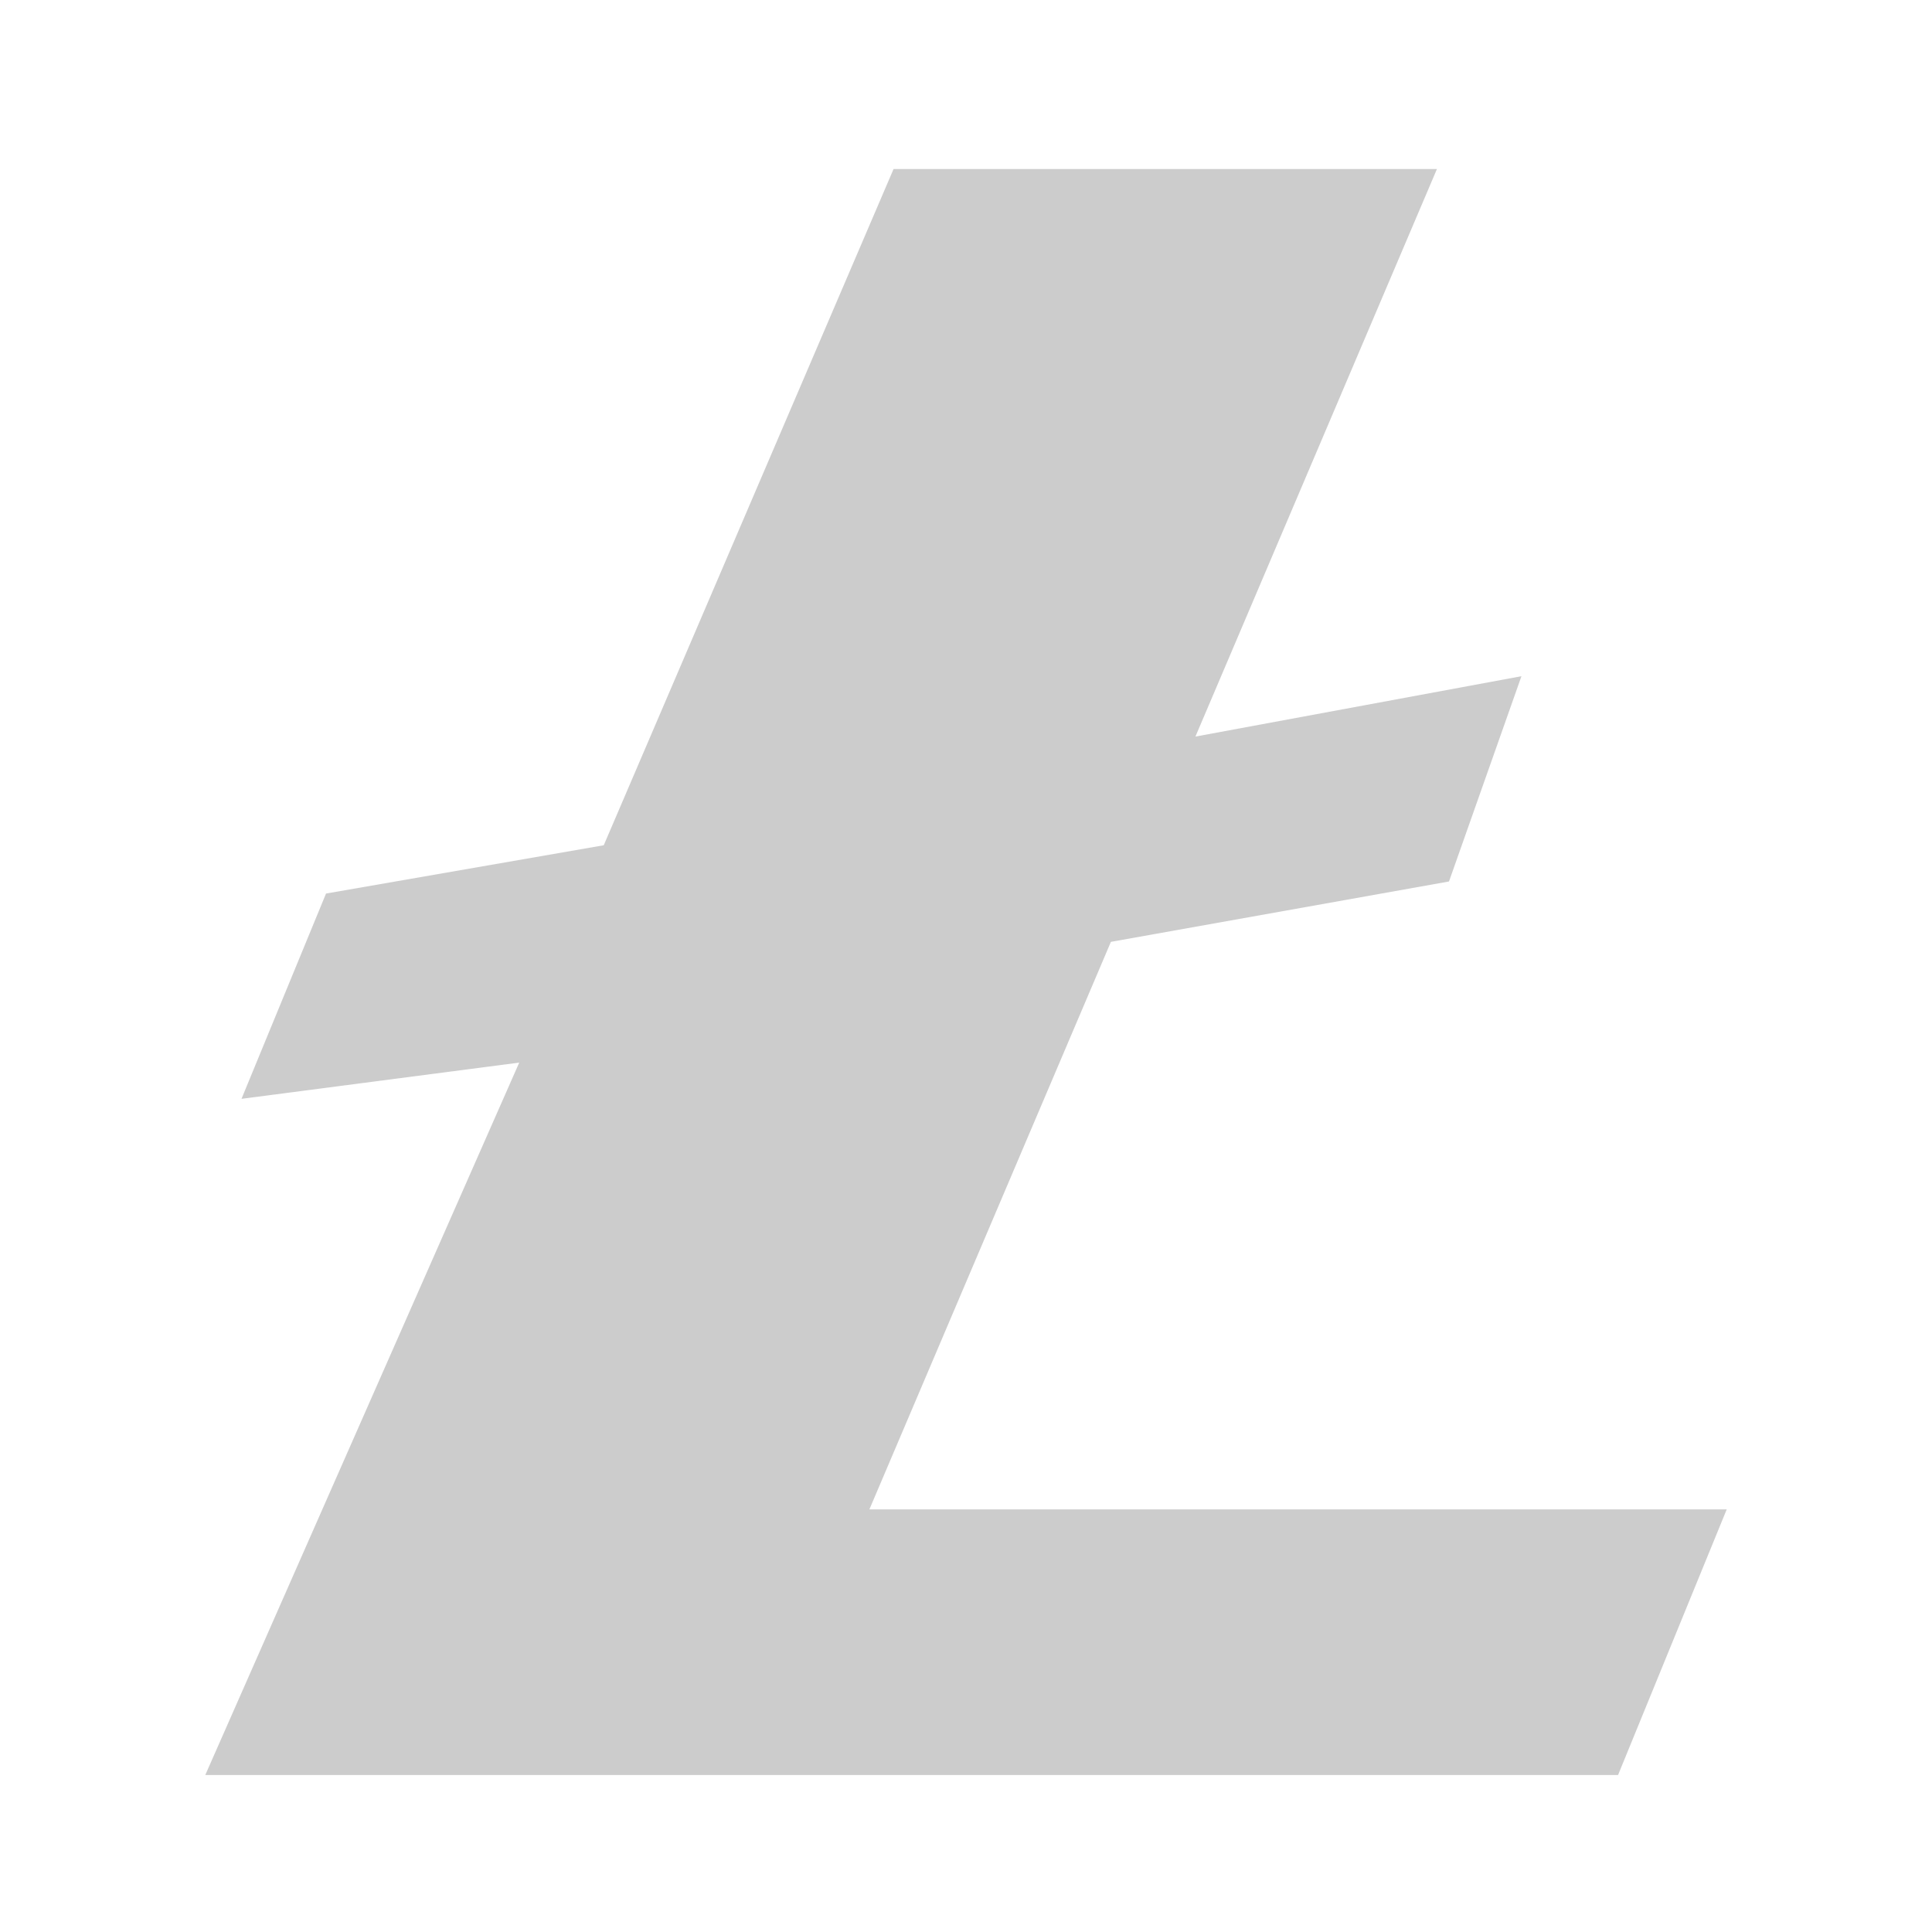 <?xml version="1.0" encoding="utf-8"?>
<!-- Generator: Adobe Illustrator 19.2.1, SVG Export Plug-In . SVG Version: 6.00 Build 0)  -->
<svg version="1.1" id="图层_1" xmlns="http://www.w3.org/2000/svg" xmlns:xlink="http://www.w3.org/1999/xlink" x="0px" y="0px"
	 viewBox="0 0 16 16" style="enable-background:new 0 0 16 16;" xml:space="preserve">
<style type="text/css">
	.st0{fill:#CCCCCC;}
</style>
<path class="st0" d="M7.4,1.4h4.5l-2,4.7l2.7-0.5L12,7.3L9.2,7.8l-2,4.7h7.1l-0.9,2.2H1.7l2.6-5.9L2,9.1l0.7-1.7L5,7L7.4,1.4z"/>
</svg>
